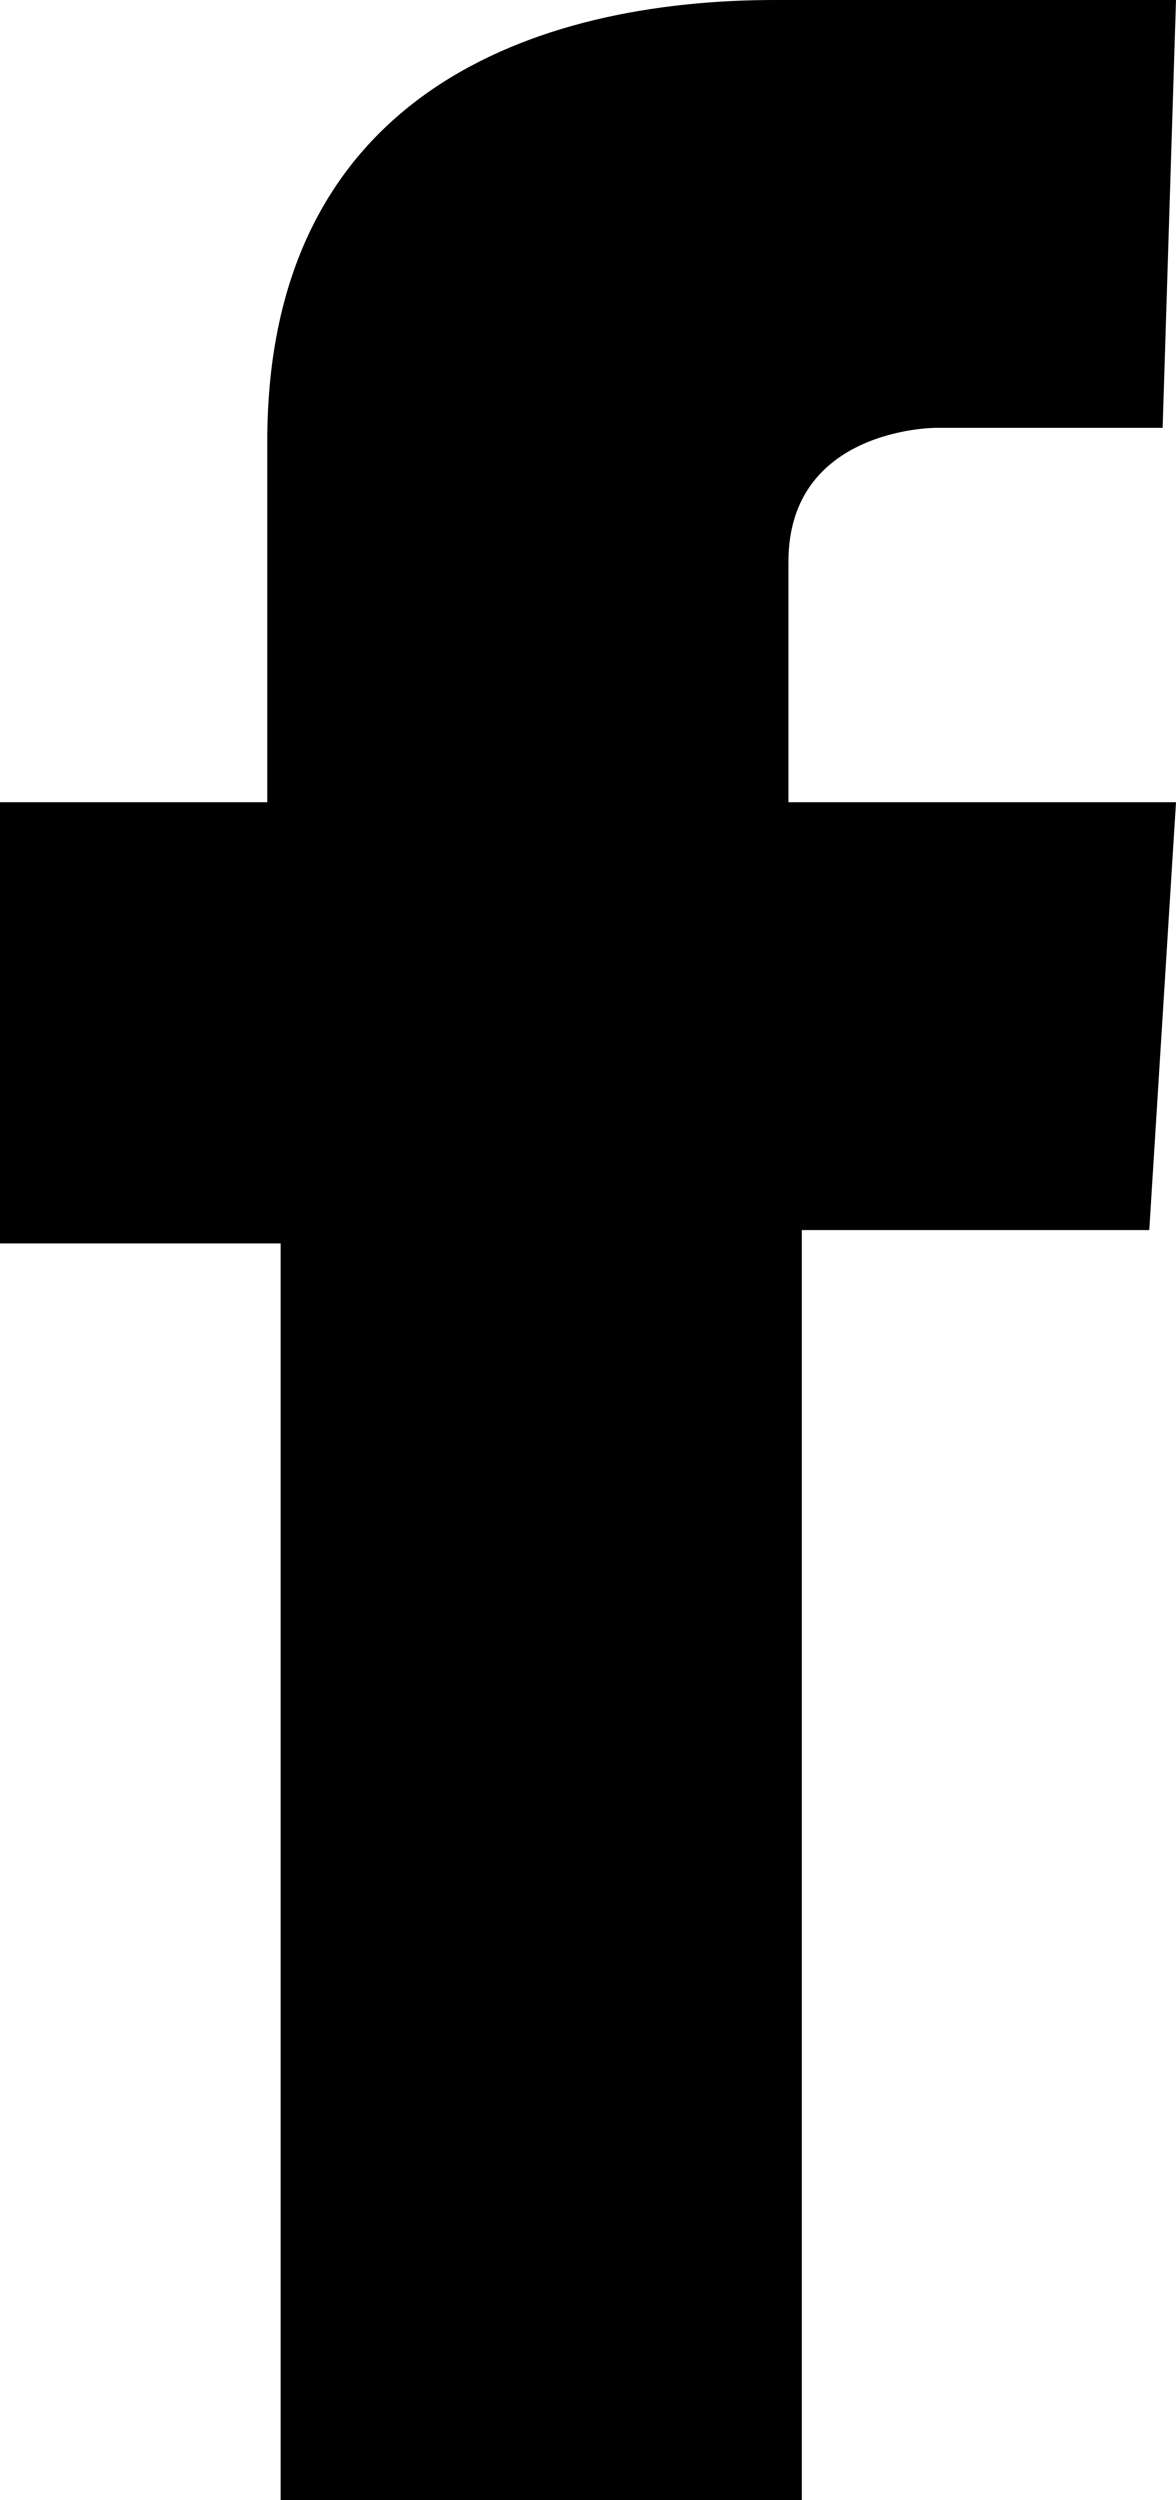 <svg version="1.1" id="Layer_1" xmlns="http://www.w3.org/2000/svg" xmlns:xlink="http://www.w3.org/1999/xlink" x="0px" y="0px"
	 viewBox="0 0 8.8 18.7" style="enable-background:new 0 0 8.8 18.7;" xml:space="preserve">
<path d="M8.8,0h-3C4,0,2,0.7,2,3.3c0,0.9,0,1.7,0,2.7H0v3.3h2.1v9.4H6V9.2h2.6L8.8,6H5.9c0,0,0-1.4,0-1.8
	c0-1,1.1-1,1.1-1c0.5,0,1.5,0,1.7,0L8.8,0L8.8,0L8.8,0z"/>
</svg>
